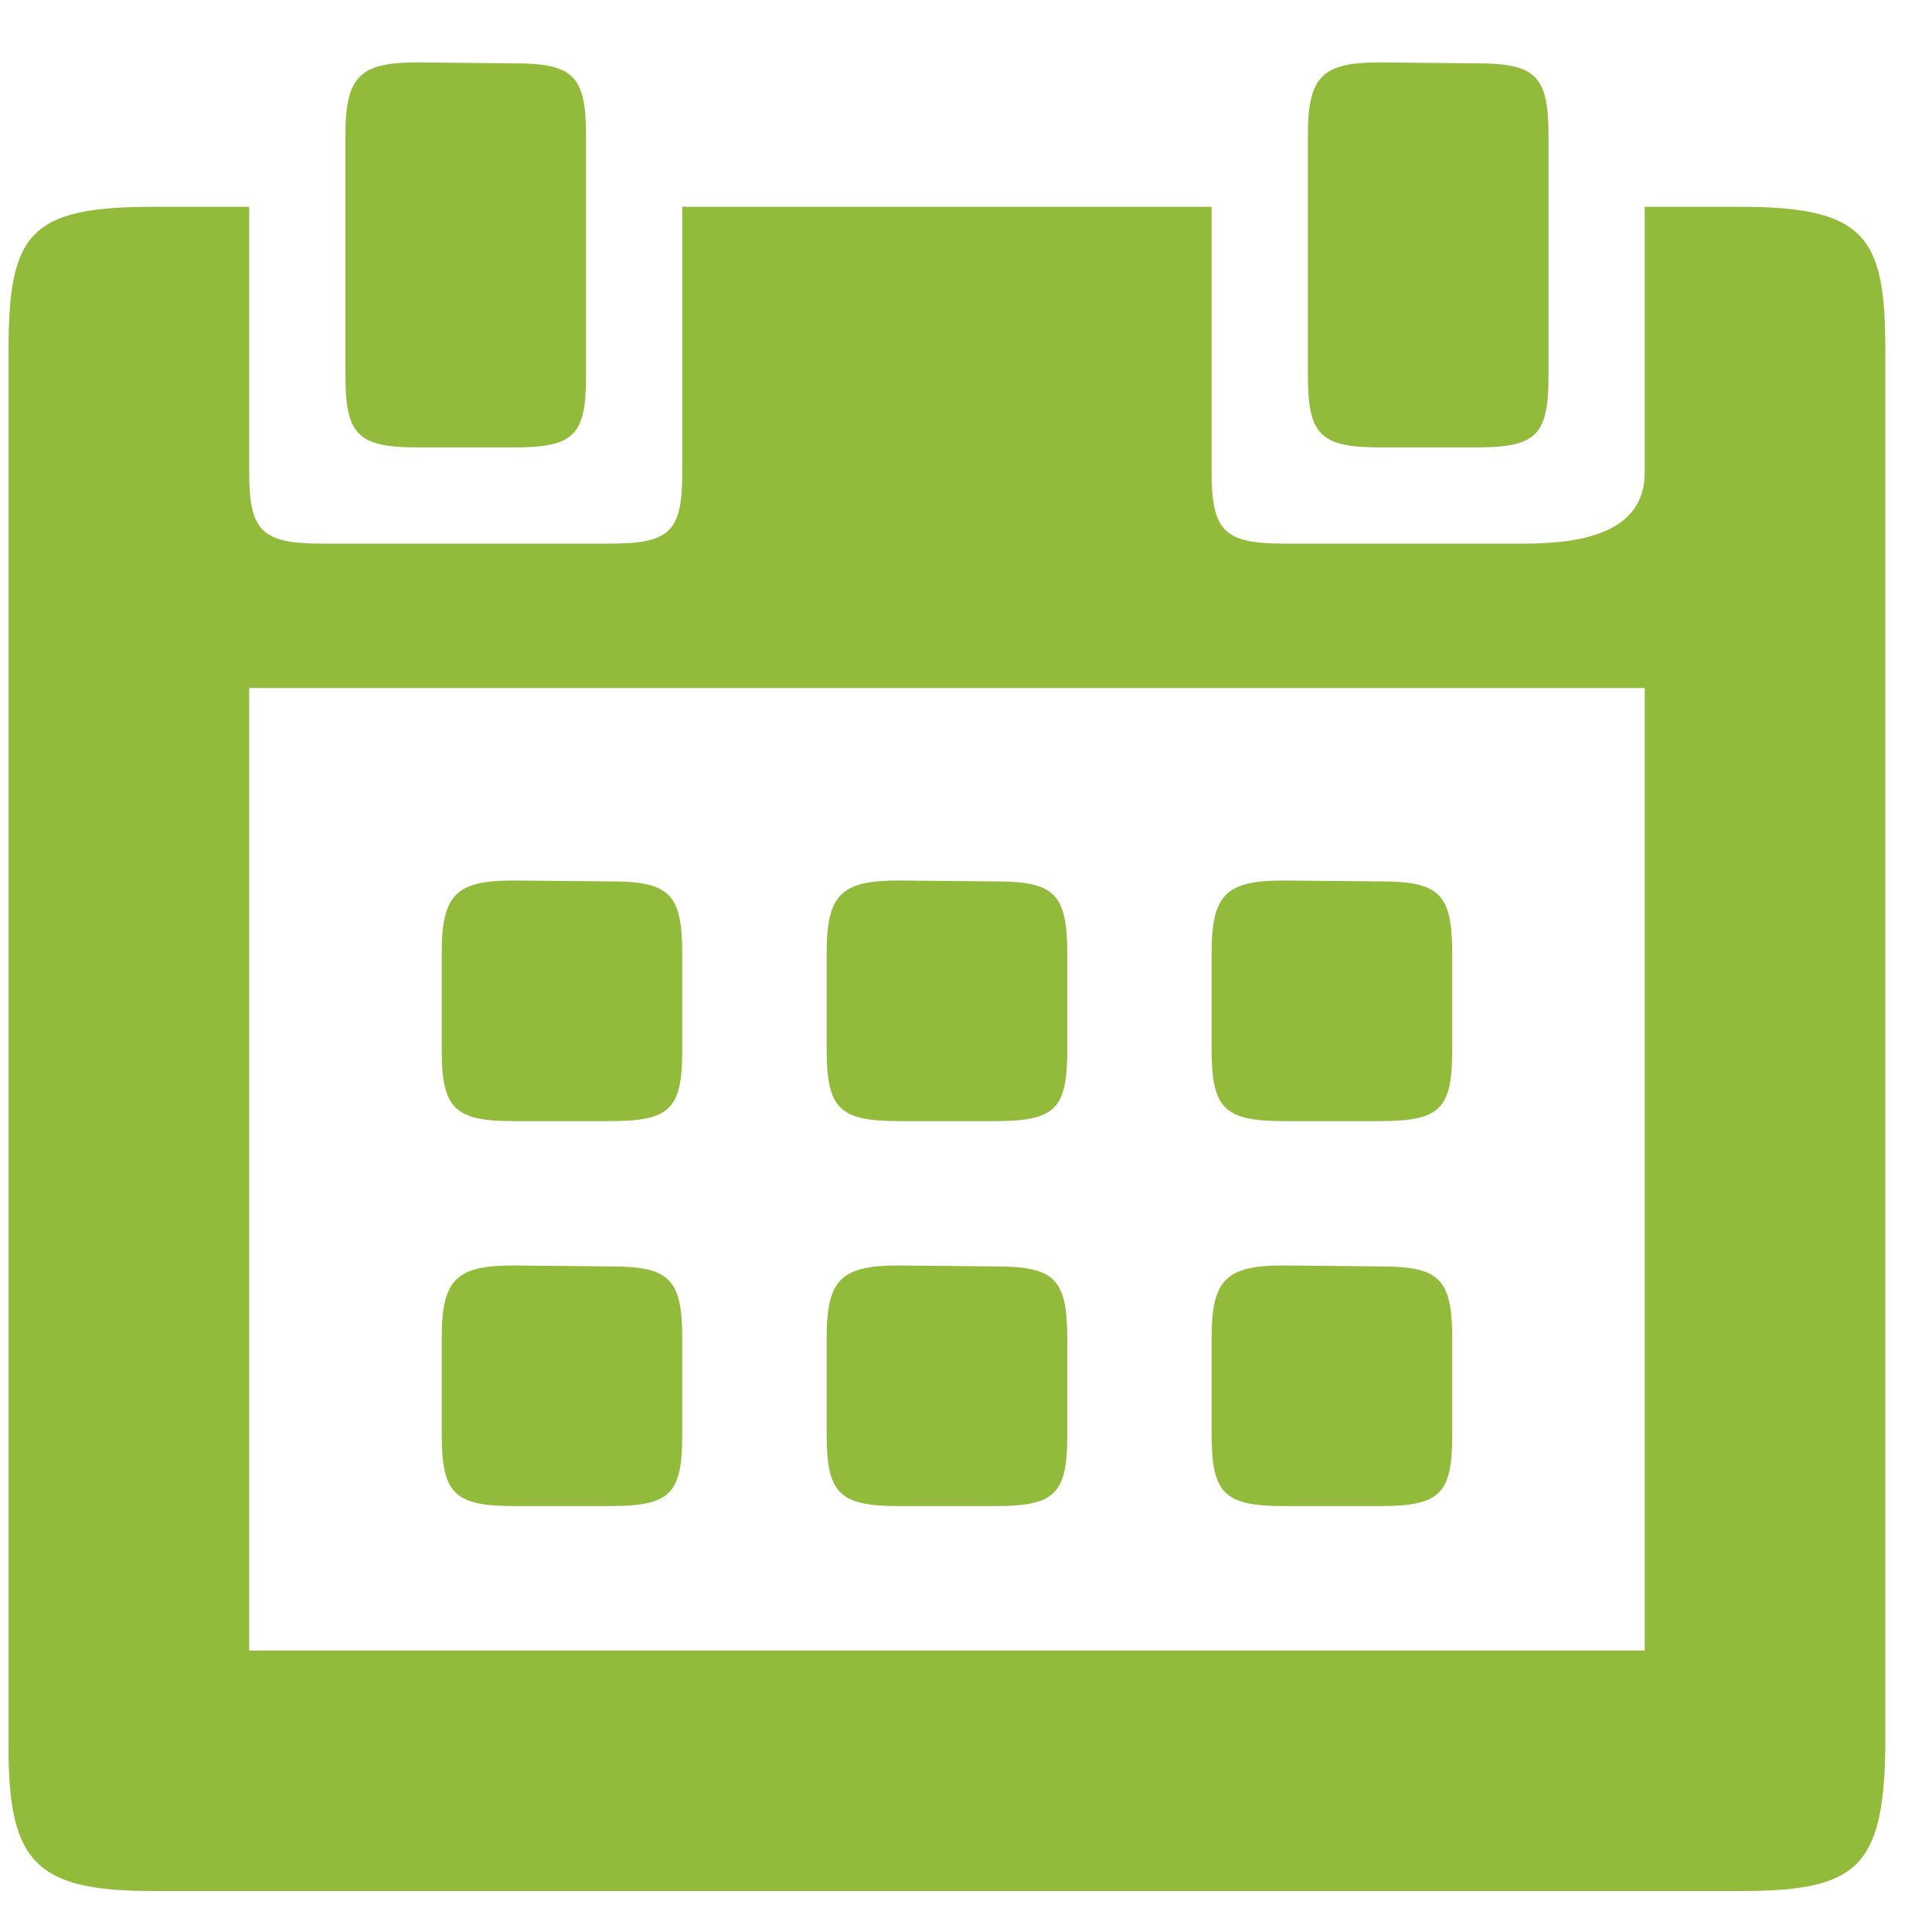 <?xml version="1.0" encoding="UTF-8" standalone="no"?>
<svg width="24px" height="24px" viewBox="0 0 24 24" version="1.1" xmlns="http://www.w3.org/2000/svg" xmlns:xlink="http://www.w3.org/1999/xlink" xmlns:sketch="http://www.bohemiancoding.com/sketch/ns">
    <!-- Generator: Sketch 3.3.2 (12043) - http://www.bohemiancoding.com/sketch -->
    <title>Imported Layers</title>
    <desc>Created with Sketch.</desc>
    <defs></defs>
    <g id="Codeando-México-Landing" stroke="none" stroke-width="1" fill="none" fill-rule="evenodd" sketch:type="MSPage">
        <g id="Retos" sketch:type="MSArtboardGroup" transform="translate(-759, -789)" fill="#93BB3B">
            <path d="M766.28,793.673 L766.28,790.683 C766.28,789.937 766.119,789.787 765.383,789.787 L764.188,789.775 C763.477,789.775 763.291,789.942 763.291,790.672 L763.291,793.661 C763.291,794.397 763.44,794.558 764.188,794.558 L765.383,794.558 C766.131,794.558 766.28,794.408 766.28,793.673 L766.28,793.673 Z M778.236,793.673 L778.236,790.683 C778.236,789.937 778.075,789.787 777.339,789.787 L776.144,789.775 C775.432,789.775 775.247,789.942 775.247,790.672 L775.247,793.661 C775.247,794.397 775.396,794.558 776.144,794.558 L777.339,794.558 C778.086,794.558 778.236,794.408 778.236,793.673 L778.236,793.673 Z M767.475,802.042 L767.475,800.846 C767.475,800.099 767.314,799.949 766.579,799.949 L765.383,799.938 C764.672,799.938 764.487,800.105 764.487,800.835 L764.487,802.03 C764.487,802.766 764.636,802.927 765.383,802.927 L766.579,802.927 C767.326,802.927 767.475,802.777 767.475,802.042 L767.475,802.042 Z M772.258,802.042 L772.258,800.846 C772.258,800.099 772.097,799.949 771.361,799.949 L770.166,799.938 C769.455,799.938 769.269,800.105 769.269,800.835 L769.269,802.03 C769.269,802.766 769.418,802.927 770.166,802.927 L771.361,802.927 C772.109,802.927 772.258,802.777 772.258,802.042 L772.258,802.042 Z M777.04,802.042 L777.04,800.846 C777.04,800.099 776.879,799.949 776.144,799.949 L774.948,799.938 C774.237,799.938 774.051,800.105 774.051,800.835 L774.051,802.03 C774.051,802.766 774.201,802.927 774.948,802.927 L776.144,802.927 C776.891,802.927 777.04,802.777 777.04,802.042 L777.04,802.042 Z M767.475,806.824 L767.475,805.628 C767.475,804.881 767.314,804.732 766.579,804.732 L765.383,804.72 C764.672,804.72 764.487,804.887 764.487,805.617 L764.487,806.812 C764.487,807.548 764.636,807.709 765.383,807.709 L766.579,807.709 C767.326,807.709 767.475,807.559 767.475,806.824 L767.475,806.824 Z M772.258,806.824 L772.258,805.628 C772.258,804.881 772.097,804.732 771.361,804.732 L770.166,804.72 C769.455,804.72 769.269,804.887 769.269,805.617 L769.269,806.812 C769.269,807.548 769.418,807.709 770.166,807.709 L771.361,807.709 C772.109,807.709 772.258,807.559 772.258,806.824 L772.258,806.824 Z M777.04,806.824 L777.04,805.628 C777.04,804.881 776.879,804.732 776.144,804.732 L774.948,804.72 C774.237,804.72 774.051,804.887 774.051,805.617 L774.051,806.812 C774.051,807.548 774.201,807.709 774.948,807.709 L776.144,807.709 C776.891,807.709 777.04,807.559 777.04,806.824 L777.04,806.824 Z M760.9,812.491 L780.627,812.491 C782.065,812.491 782.402,812.202 782.42,810.698 L782.42,793.362 C782.42,791.957 782.193,791.569 780.627,791.569 L779.431,791.569 L779.431,794.868 C779.431,795.604 778.684,795.753 777.937,795.753 L774.948,795.753 C774.201,795.753 774.051,795.592 774.051,794.857 L774.051,791.569 L767.475,791.569 L767.475,794.868 C767.475,795.604 767.326,795.753 766.579,795.753 L762.992,795.753 C762.245,795.753 762.095,795.592 762.095,794.857 L762.095,791.569 L760.9,791.569 C759.358,791.569 759.106,791.904 759.106,793.362 L759.106,810.698 C759.101,812.15 759.461,812.491 760.9,812.491 L760.9,812.491 Z M762.095,797.547 L779.431,797.547 L779.431,809.503 L762.095,809.503 L762.095,797.547 Z" id="Imported-Layers" sketch:type="MSShapeGroup"></path>
        </g>
    </g>
</svg>